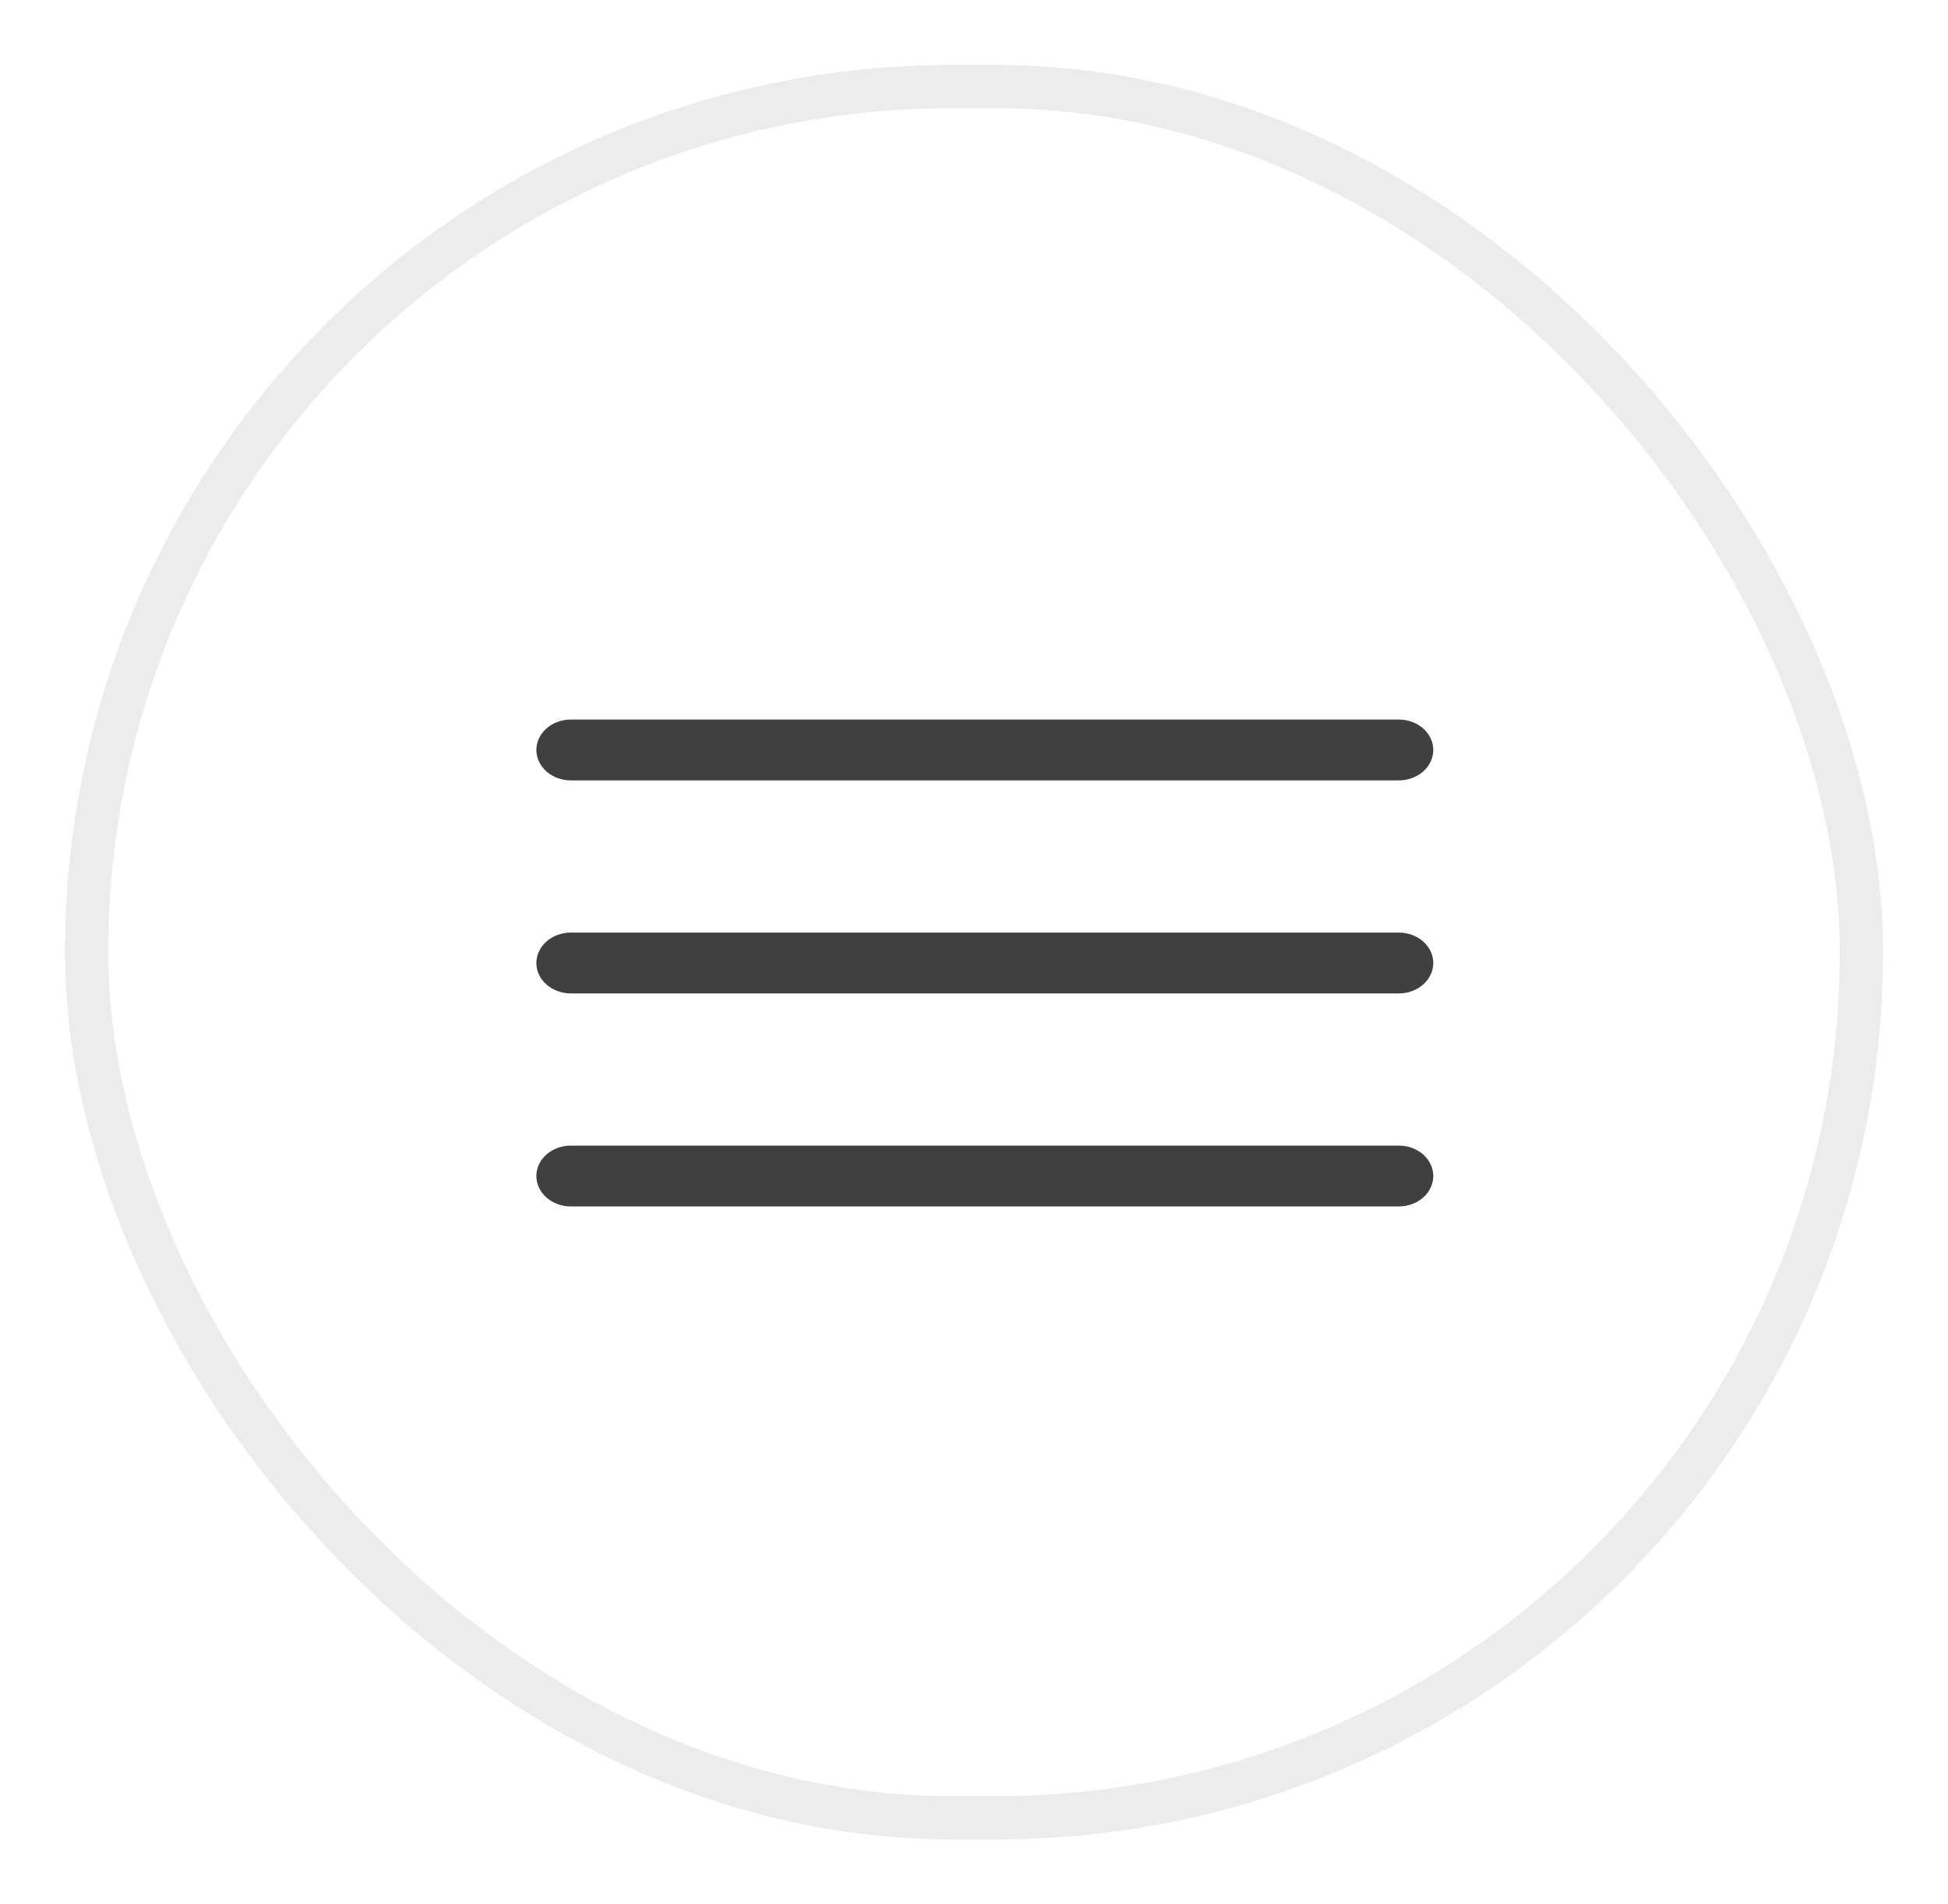 <svg width="90" height="88" viewBox="0 0 90 88" fill="none" xmlns="http://www.w3.org/2000/svg">
<g filter="url(#filter0_d)">
<rect x="2" y="2" width="84" height="82" rx="41" fill="white"/>
<path d="M63.625 35.062H25.375C24.952 35.062 24.547 34.914 24.248 34.651C23.949 34.387 23.781 34.029 23.781 33.656C23.781 33.283 23.949 32.926 24.248 32.662C24.547 32.398 24.952 32.25 25.375 32.25H63.625C64.048 32.25 64.453 32.398 64.752 32.662C65.051 32.926 65.219 33.283 65.219 33.656C65.219 34.029 65.051 34.387 64.752 34.651C64.453 34.914 64.048 35.062 63.625 35.062Z" fill="#404040"/>
<path d="M63.625 44.906H25.375C24.952 44.906 24.547 44.758 24.248 44.494C23.949 44.231 23.781 43.873 23.781 43.5C23.781 43.127 23.949 42.769 24.248 42.506C24.547 42.242 24.952 42.094 25.375 42.094H63.625C64.048 42.094 64.453 42.242 64.752 42.506C65.051 42.769 65.219 43.127 65.219 43.5C65.219 43.873 65.051 44.231 64.752 44.494C64.453 44.758 64.048 44.906 63.625 44.906Z" fill="#404040"/>
<path d="M63.625 54.75H25.375C24.952 54.75 24.547 54.602 24.248 54.338C23.949 54.074 23.781 53.717 23.781 53.344C23.781 52.971 23.949 52.613 24.248 52.349C24.547 52.086 24.952 51.938 25.375 51.938H63.625C64.048 51.938 64.453 52.086 64.752 52.349C65.051 52.613 65.219 52.971 65.219 53.344C65.219 53.717 65.051 54.074 64.752 54.338C64.453 54.602 64.048 54.75 63.625 54.75Z" fill="#404040"/>
<rect x="3" y="3" width="82" height="80" rx="40" stroke="#ECECEC" stroke-width="2"/>
</g>
<defs>
<filter id="filter0_d" x="0" y="0" width="90" height="88" filterUnits="userSpaceOnUse" color-interpolation-filters="sRGB">
<feFlood flood-opacity="0" result="BackgroundImageFix"/>
<feColorMatrix in="SourceAlpha" type="matrix" values="0 0 0 0 0 0 0 0 0 0 0 0 0 0 0 0 0 0 127 0" result="hardAlpha"/>
<feOffset dx="1" dy="1"/>
<feGaussianBlur stdDeviation="1.5"/>
<feComposite in2="hardAlpha" operator="out"/>
<feColorMatrix type="matrix" values="0 0 0 0 0 0 0 0 0 0 0 0 0 0 0 0 0 0 0.25 0"/>
<feBlend mode="normal" in2="BackgroundImageFix" result="effect1_dropShadow"/>
<feBlend mode="normal" in="SourceGraphic" in2="effect1_dropShadow" result="shape"/>
</filter>
</defs>
</svg>
